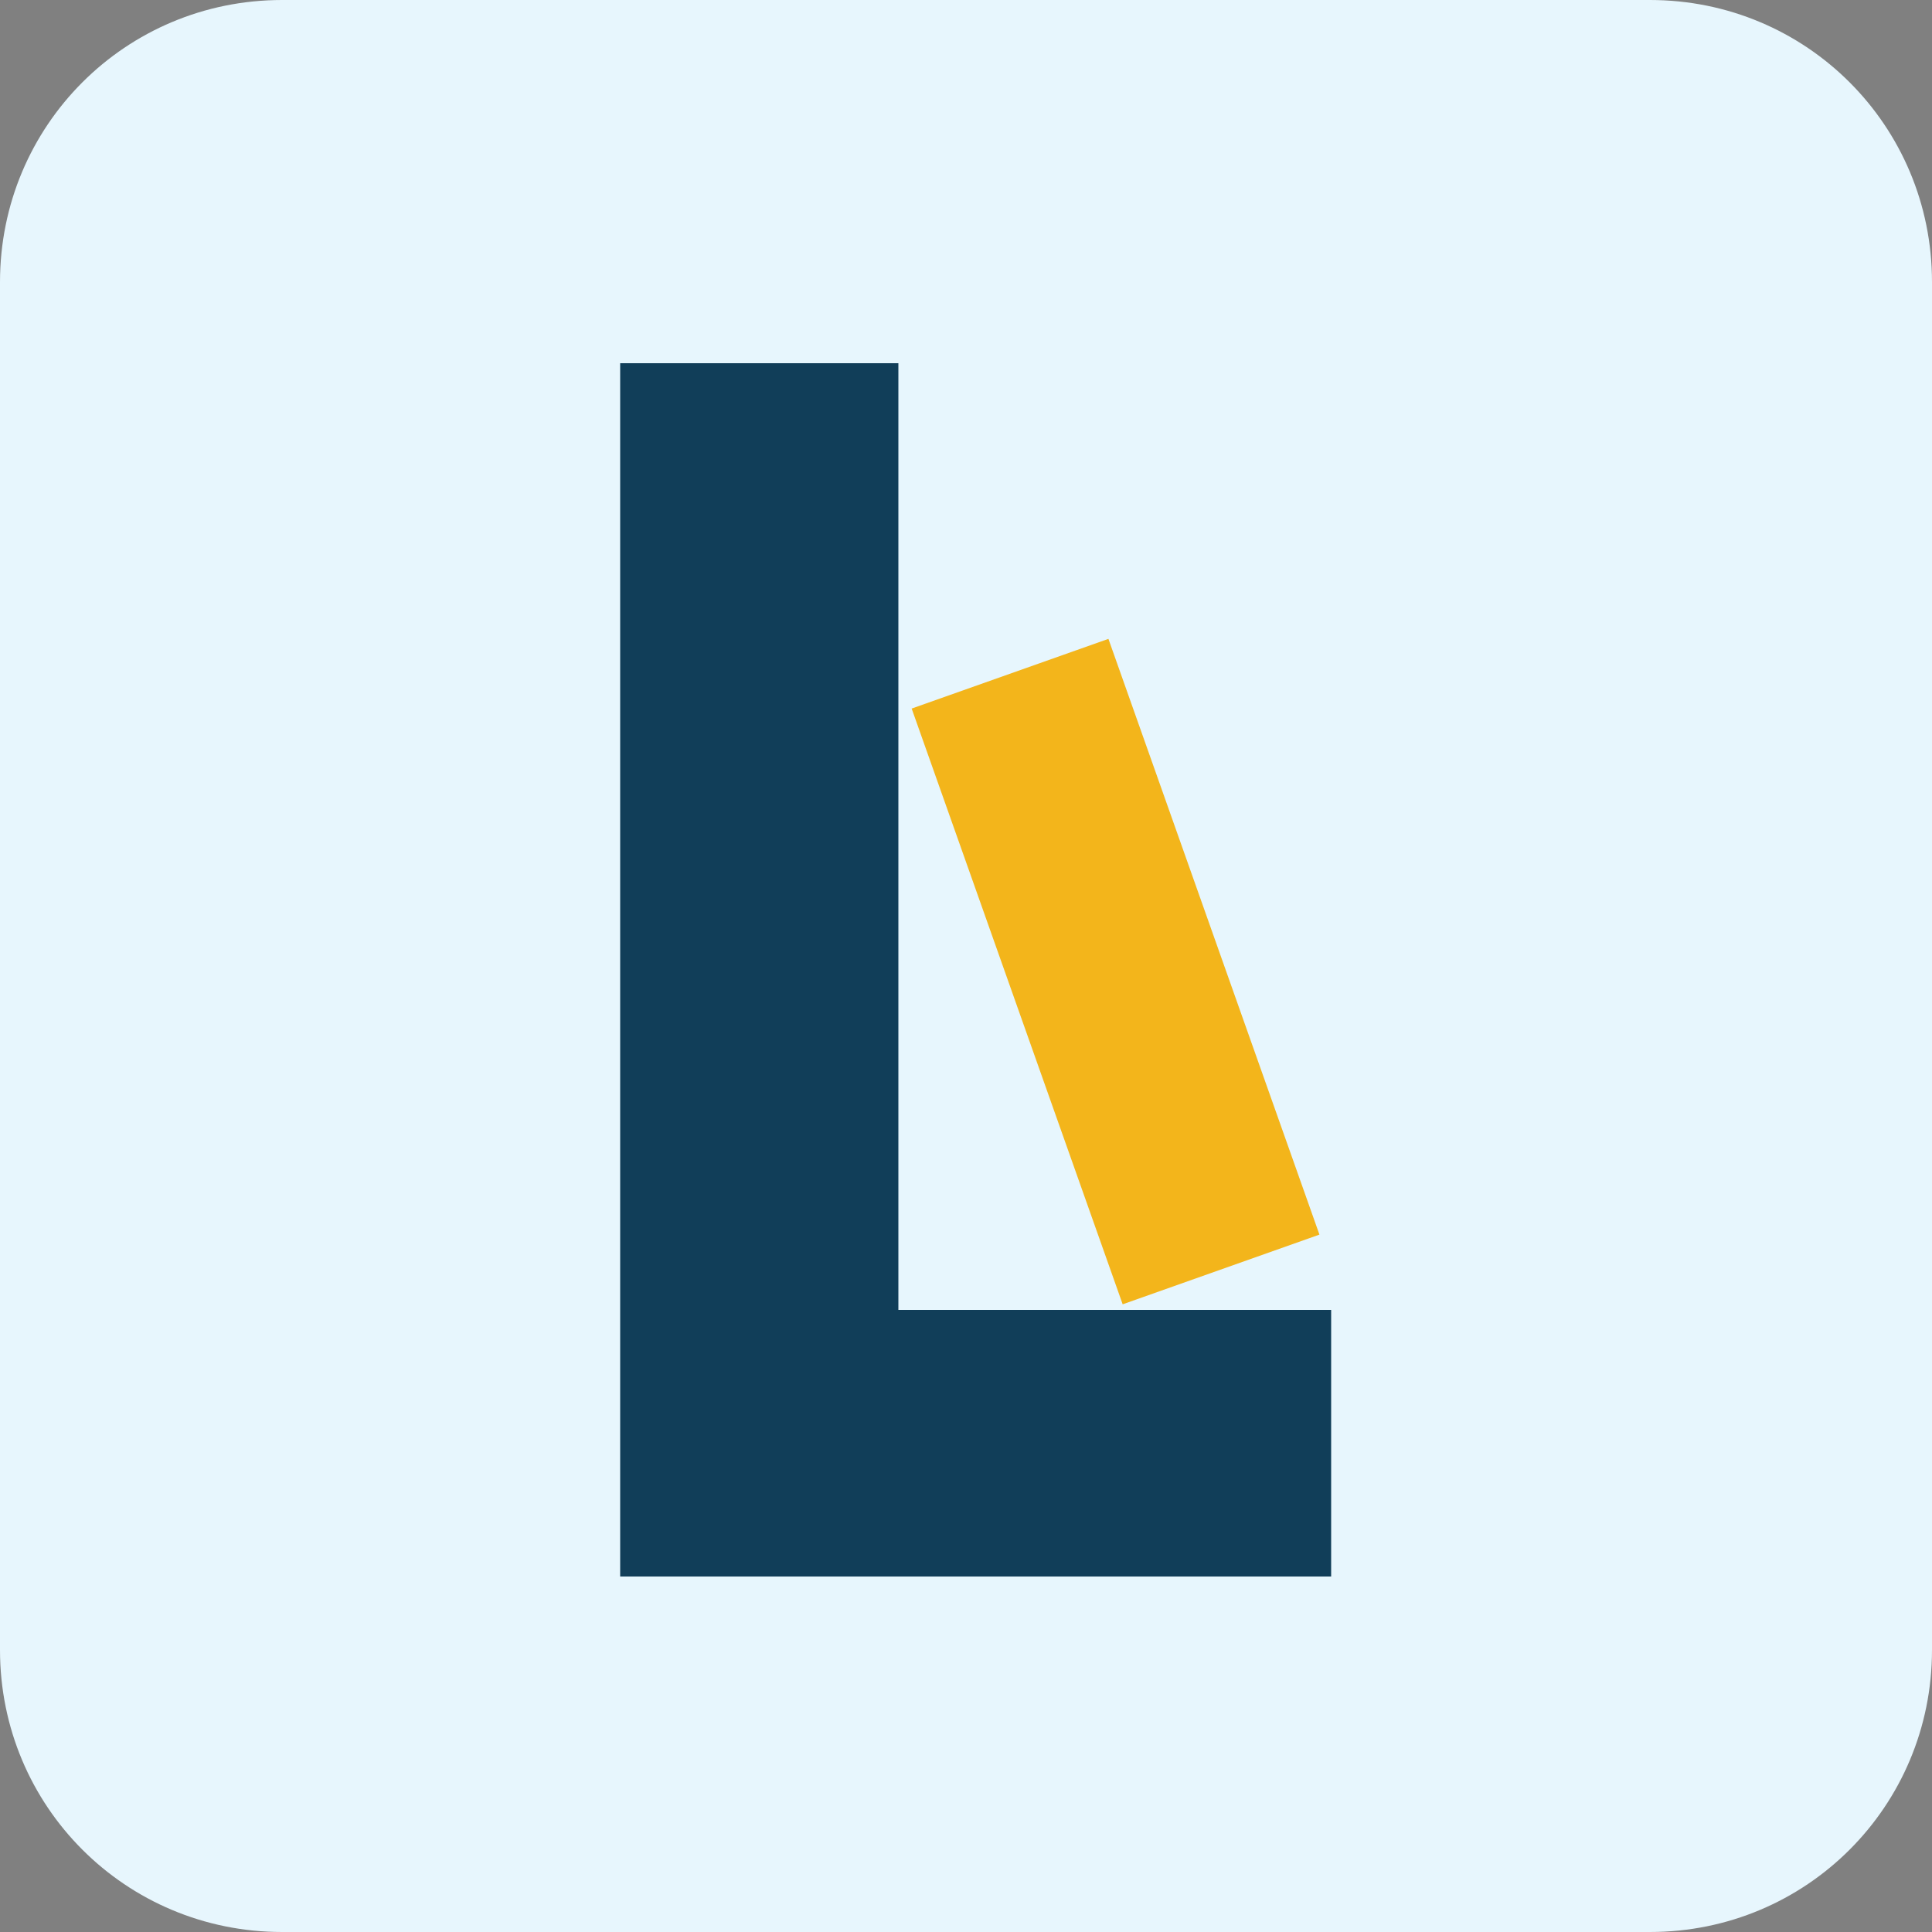 <?xml version="1.0" encoding="utf-8"?>
<!-- Generator: Adobe Illustrator 25.1.0, SVG Export Plug-In . SVG Version: 6.00 Build 0)  -->
<svg version="1.1" id="Layer_1" xmlns="http://www.w3.org/2000/svg" xmlns:xlink="http://www.w3.org/1999/xlink" x="0px" y="0px"
	 viewBox="0 0 100 100" style="enable-background:new 0 0 100 100;" xml:space="preserve">
<rect x="0" y="0" width="100" height="100" fill="#808080" stroke="none"/>
<style type="text/css">
	.st0{fill:#E7F6FD;}
	.st1{fill:#113E59;}
	.st2{fill:#F3B51B;}
</style>
<path class="st0" d="M85.4,100H14.6C6.5,100,0,93.5,0,85.4V14.6C0,6.5,6.5,0,14.6,0h70.8C93.5,0,100,6.5,100,14.6v70.8
	C100,93.5,93.5,100,85.4,100z"/>
<g>
	<path class="st1" d="M68.9,67.8v13.8H32.1V18.8h14.4v49H68.9z"/>
	
		<rect x="52.3" y="33.9" transform="matrix(0.943 -0.334 0.334 0.943 -13.454 22.175)" class="st2" width="10.8" height="32.7"/>
</g>
</svg>
